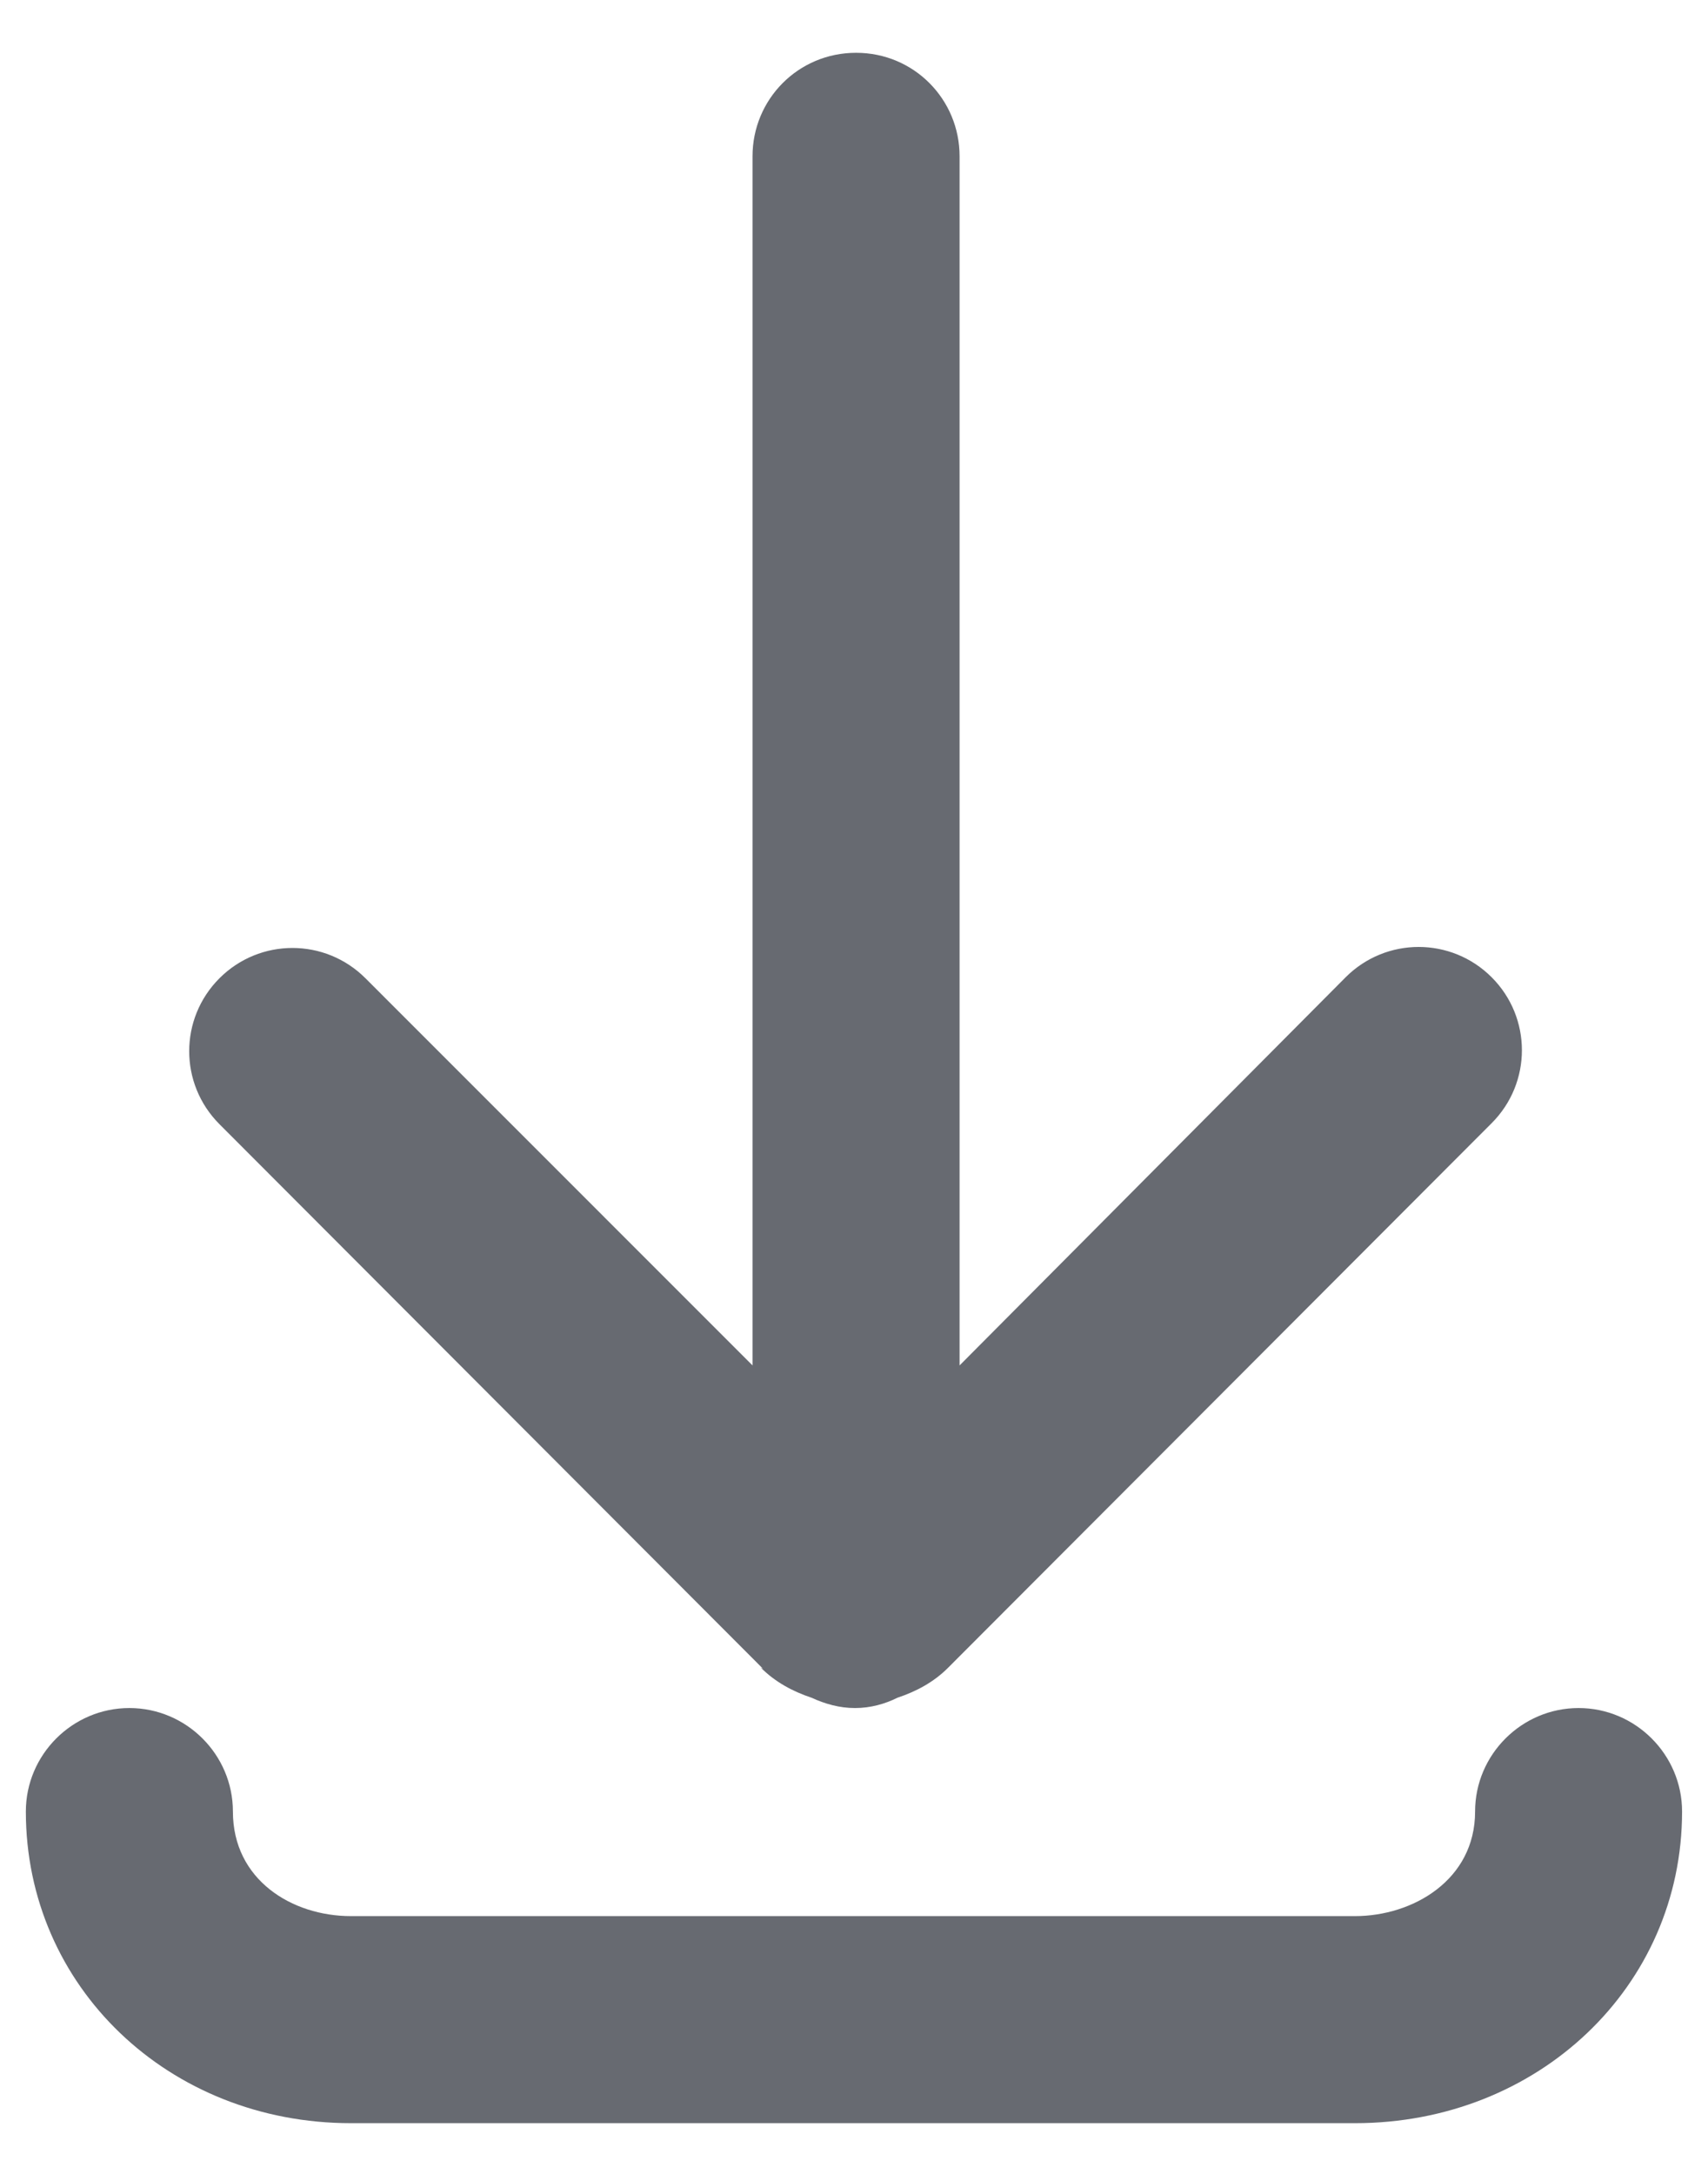 <svg width="22" height="28" viewBox="0 0 22 28" fill="none" xmlns="http://www.w3.org/2000/svg">
<path d="M9.8 21.48C9.987 21.667 10.213 21.787 10.453 21.867C10.627 21.947 10.813 22 11.013 22C11.213 22 11.4 21.947 11.56 21.867C11.8 21.787 12.027 21.667 12.213 21.48L19.213 14.467C19.733 13.947 19.733 13.107 19.213 12.587C18.693 12.067 17.853 12.067 17.333 12.587L12.36 17.587V2.013C12.36 1.28 11.773 0.68 11.027 0.68C10.28 0.68 9.693 1.28 9.693 2.013V17.587L4.707 12.6C4.187 12.08 3.347 12.08 2.827 12.6C2.307 13.12 2.307 13.96 2.827 14.48L9.827 21.493L9.8 21.48Z" fill="#676A71"/>
<path d="M20.333 22C19.6 22 19 22.6 19 23.333C19 24.213 18.2 24.68 17.453 24.68H4.52C3.76 24.68 3 24.213 3 23.333C3 22.6 2.4 22 1.666 22C0.933 22 0.333 22.6 0.333 23.333C0.333 25.587 2.173 27.347 4.52 27.347H17.453C19.813 27.347 21.666 25.587 21.666 23.333C21.666 22.6 21.066 22 20.333 22Z" fill="#676A71"/>
</svg>
